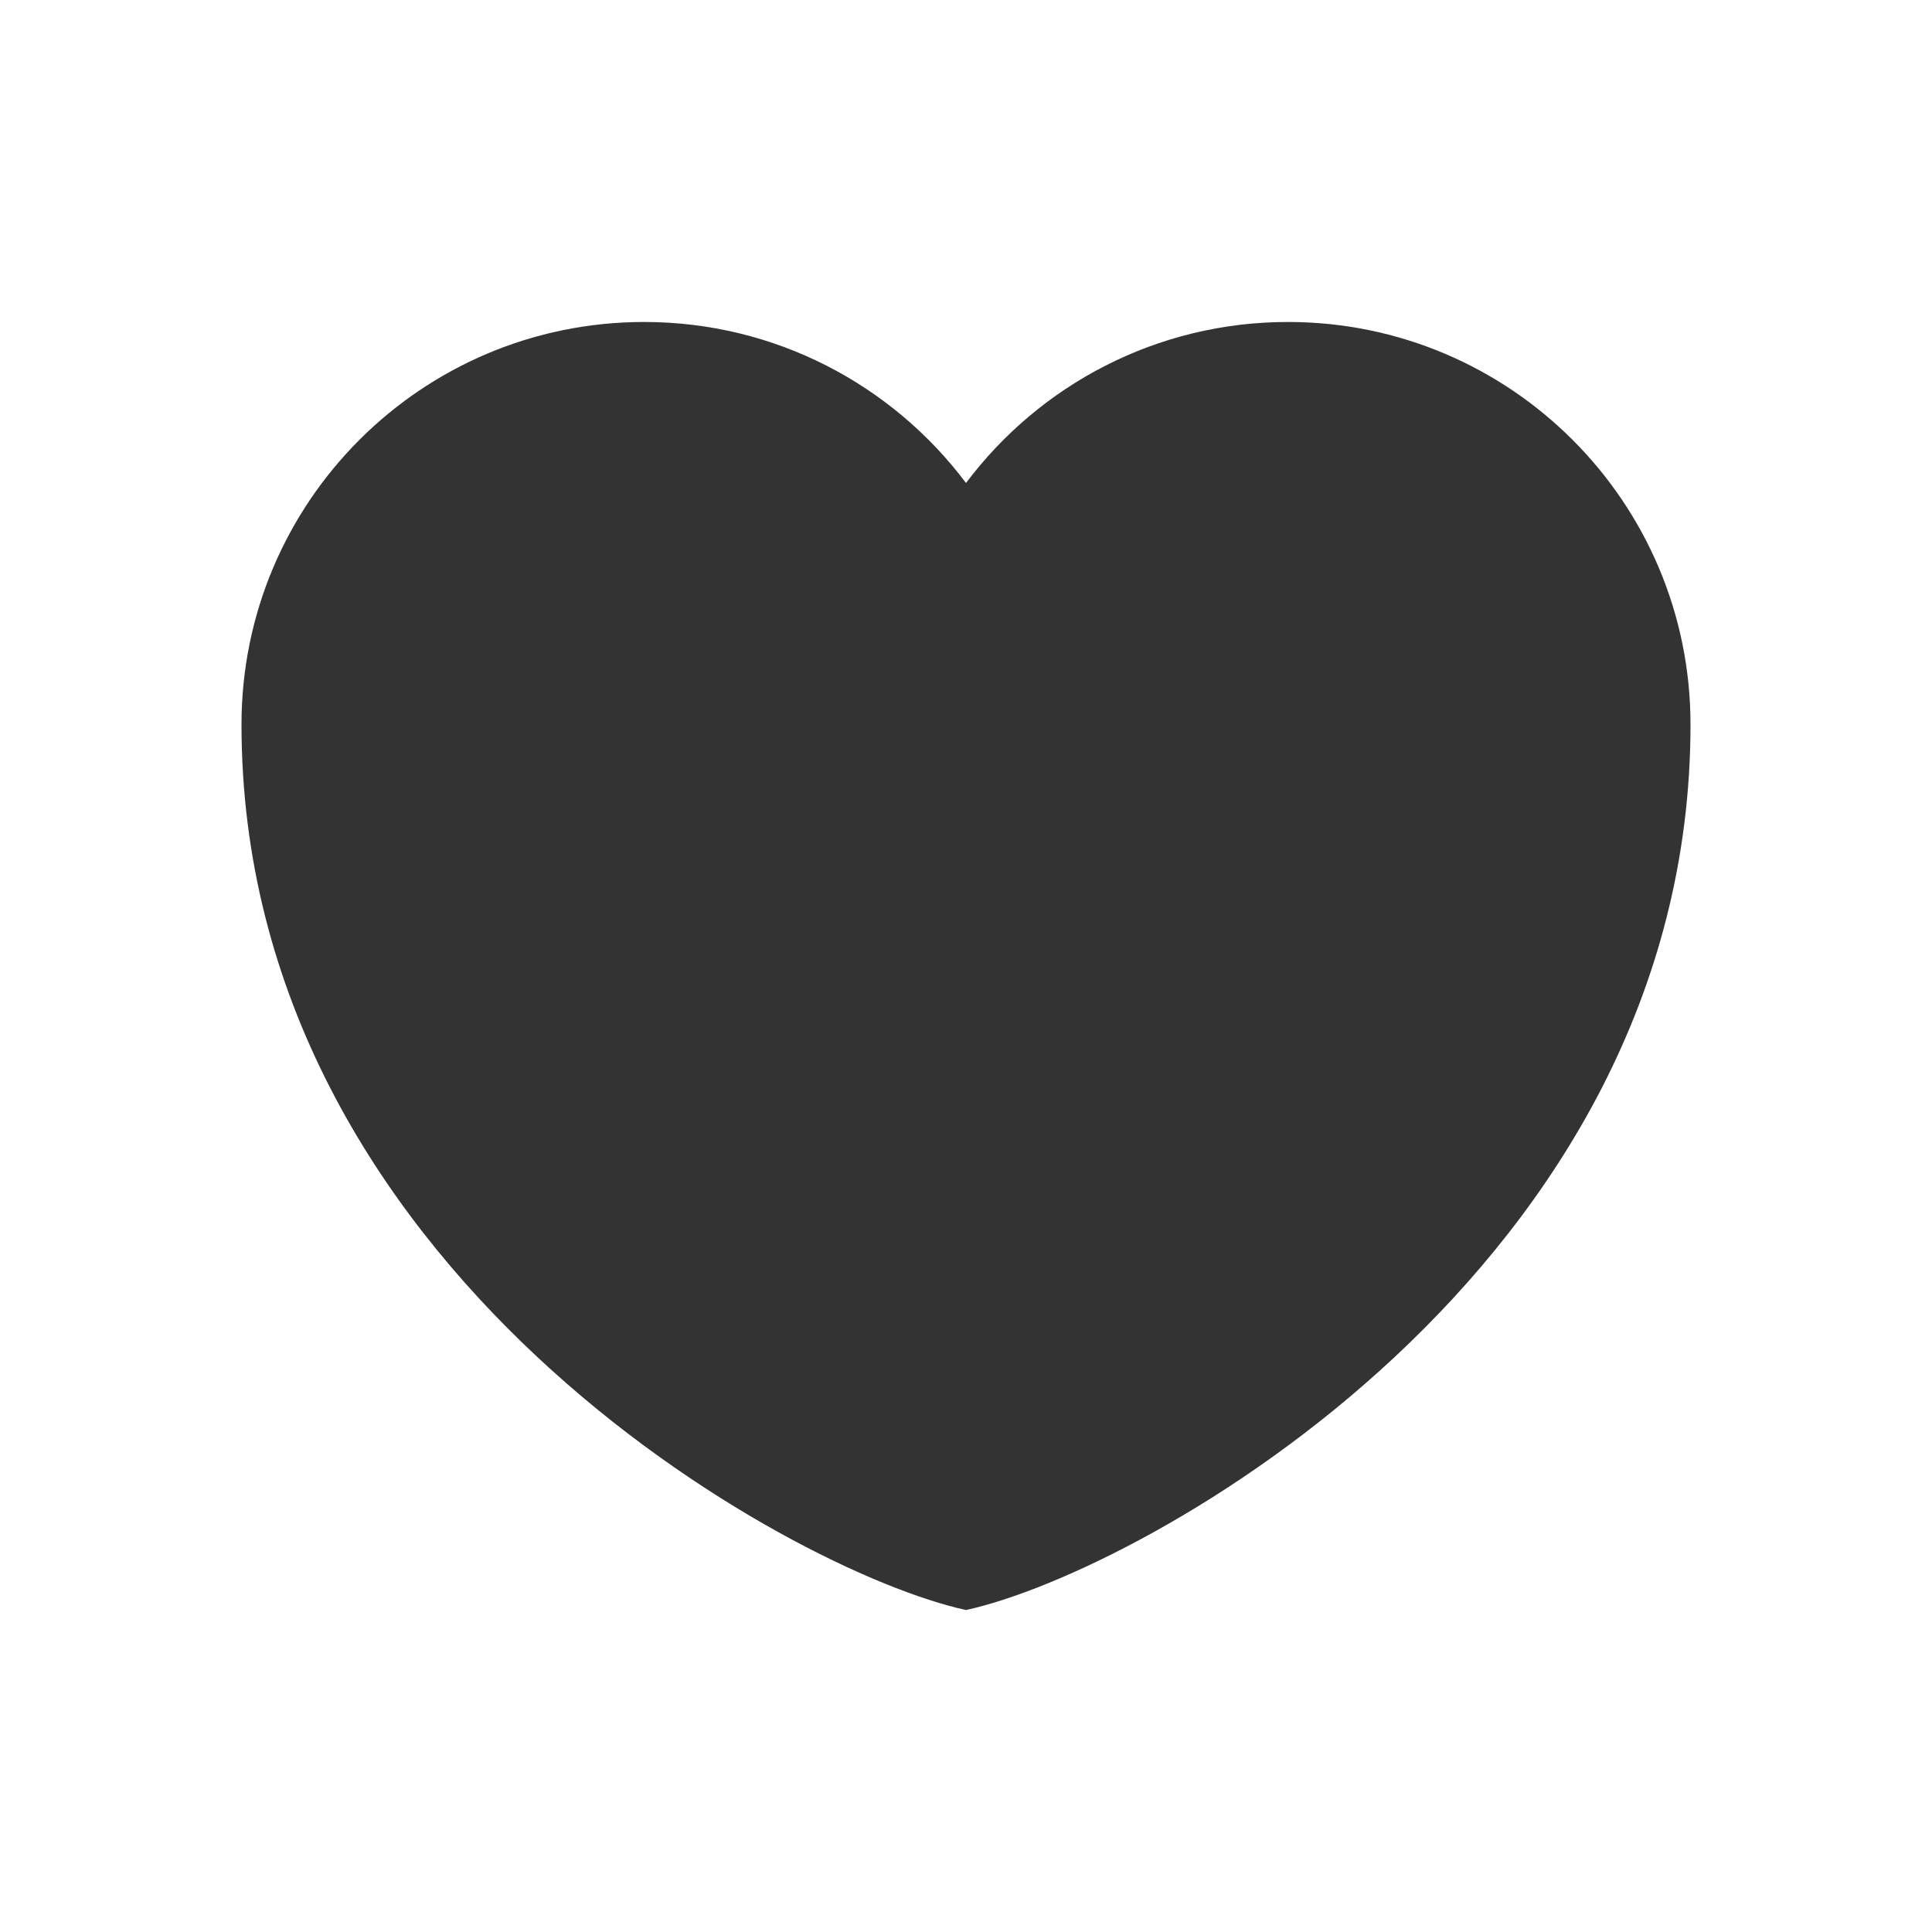 <svg width="29" height="29" viewBox="0 0 29 29" fill="none" xmlns="http://www.w3.org/2000/svg">
<path fill-rule="evenodd" clip-rule="evenodd" d="M14.5 24.167C11.835 23.588 3.625 19.044 3.625 10.875C3.625 7.538 6.33 4.833 9.667 4.833C11.643 4.833 13.398 5.782 14.5 7.25C15.602 5.782 17.357 4.833 19.333 4.833C22.67 4.833 25.375 7.538 25.375 10.875C25.375 19.044 17.165 23.588 14.5 24.167Z" fill="#333333"/>
</svg>
